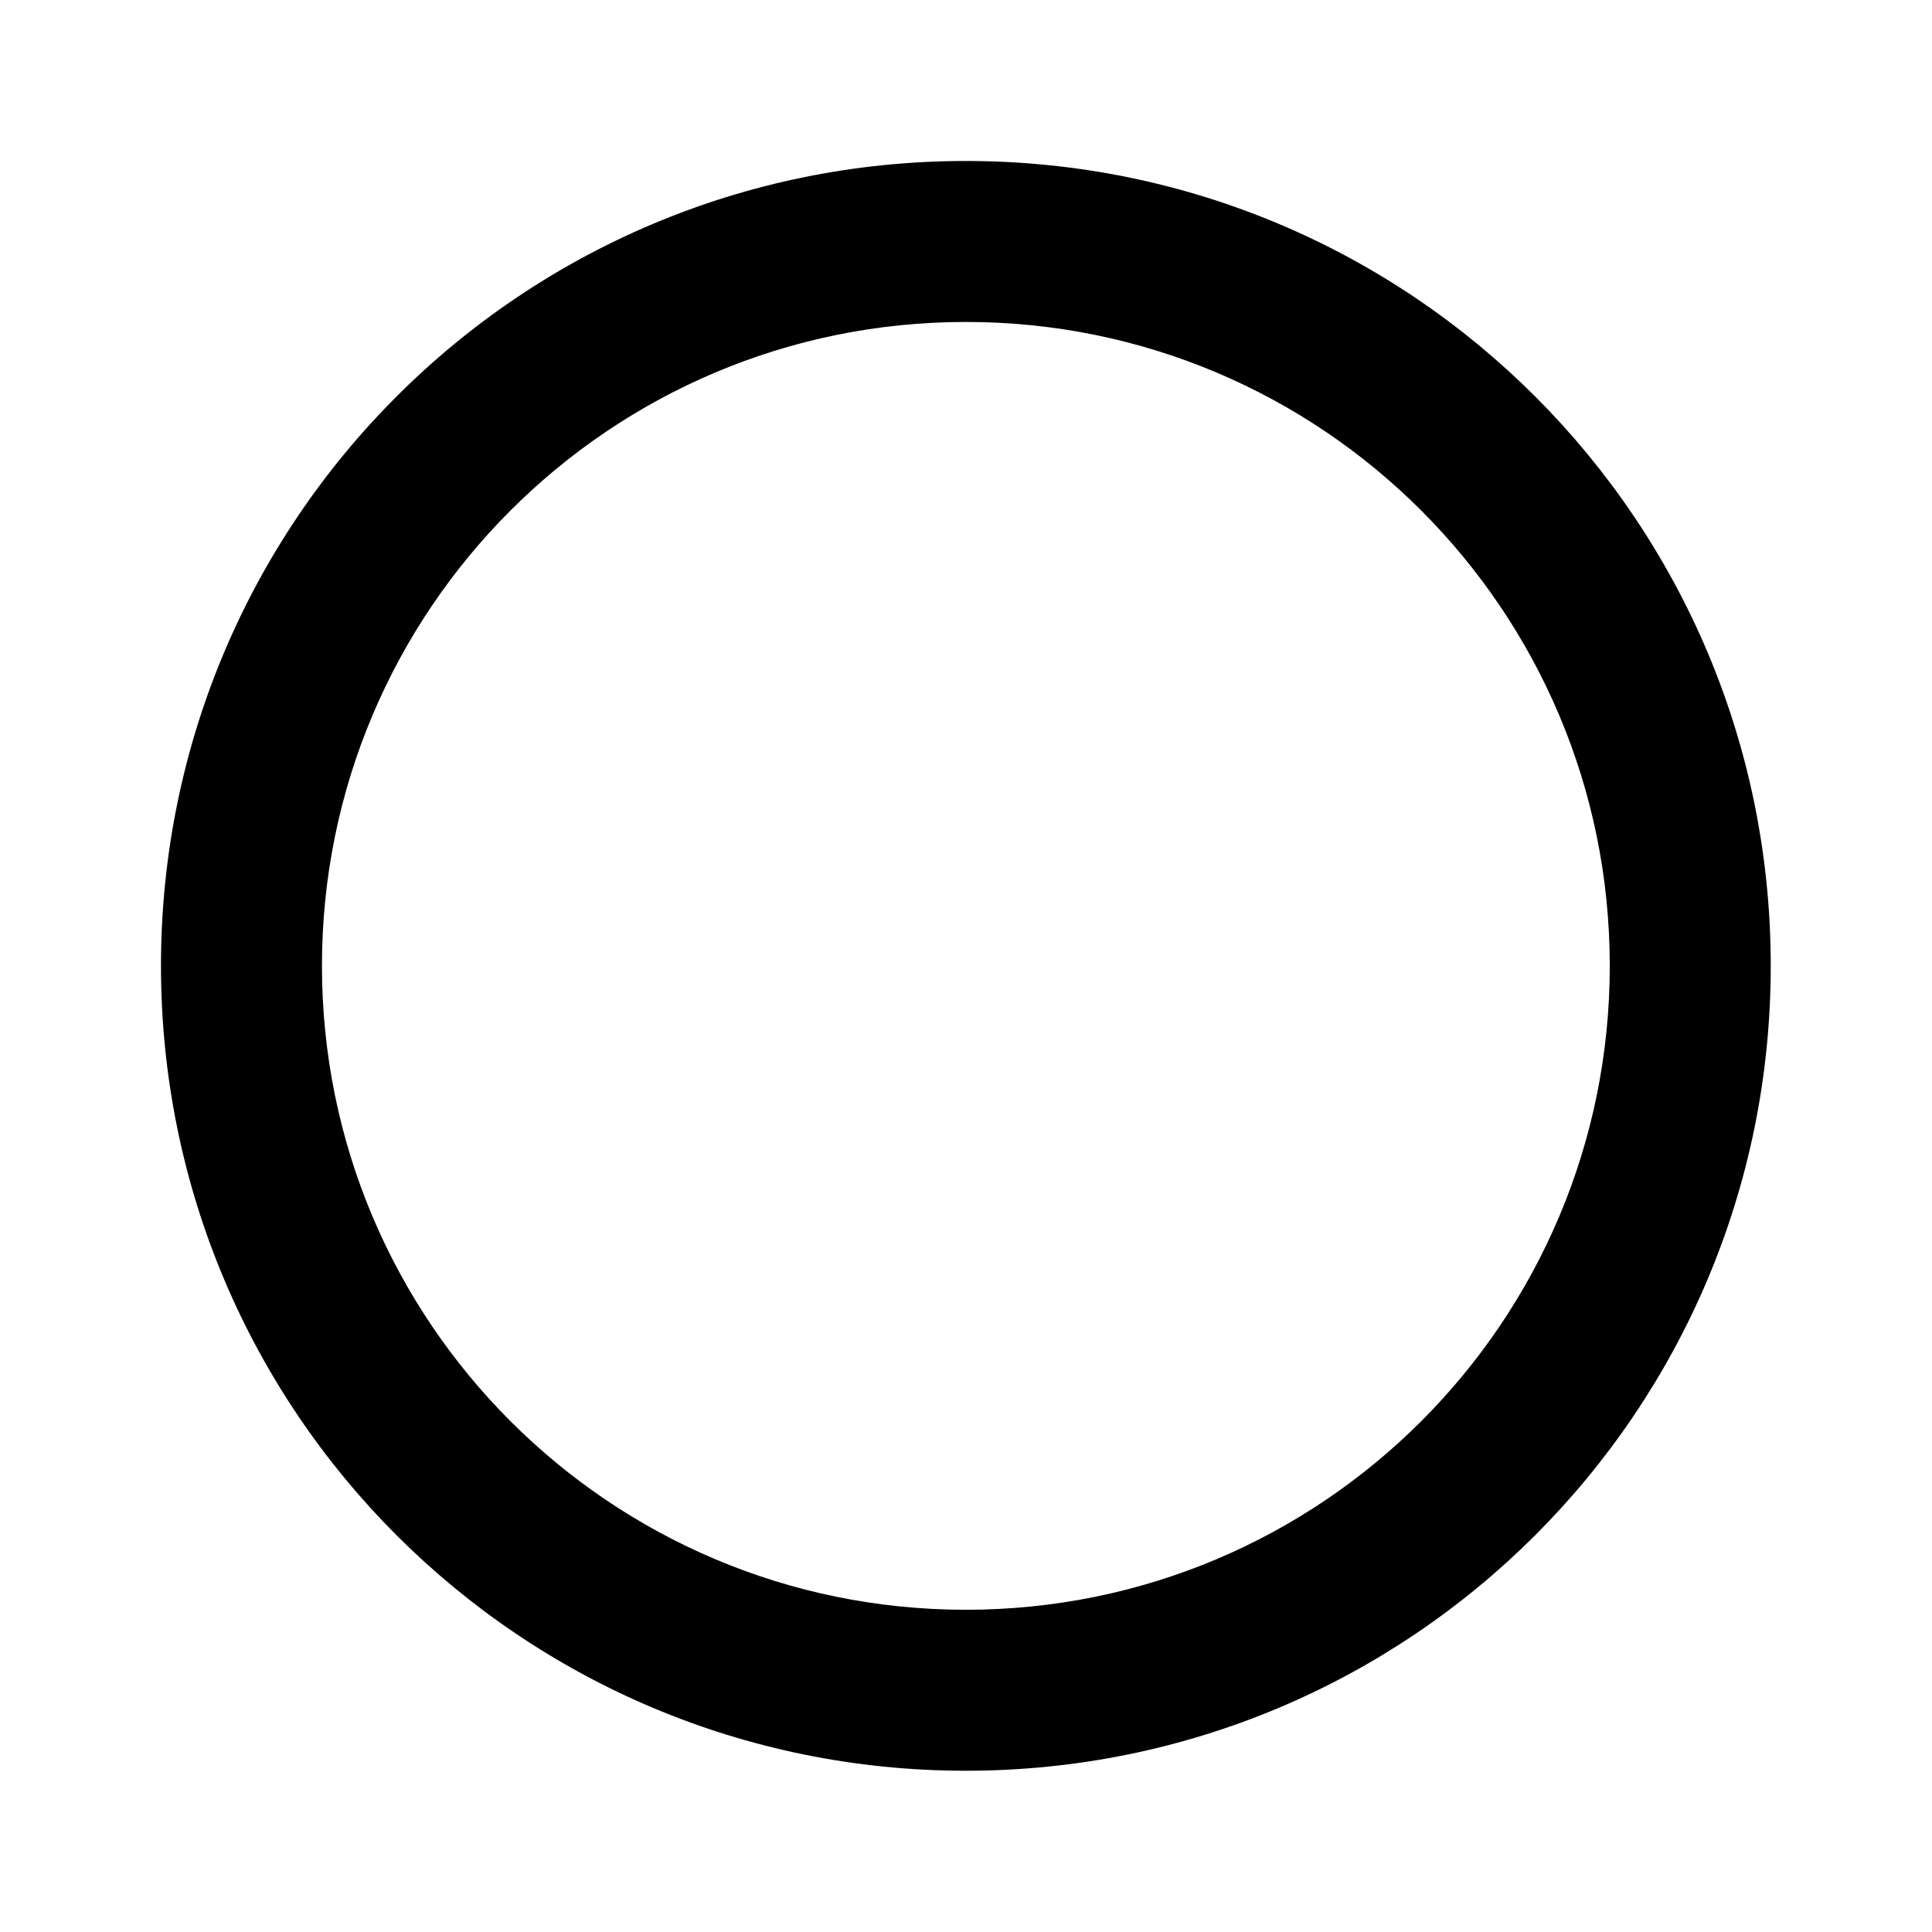 <?xml version="1.0" standalone="no"?>
<!DOCTYPE svg PUBLIC "-//W3C//DTD SVG 1.0//EN" "http://www.w3.org/TR/2001/REC-SVG-20010904/DTD/svg10.dtd">
<svg xmlns="http://www.w3.org/2000/svg" xmlns:xlink="http://www.w3.org/1999/xlink" id="body_1" width="56" height="56">

<g transform="matrix(2.333 0 0 2.333 0 0)">
	<g>
        <path d="M0 0L24 0L24 24L0 24z" stroke="none" fill="none" />
	</g>
	<g>
        <path d="M12 2C 6.47 2 2 6.47 2 12C 2 17.53 6.47 22 12 22C 17.53 22 22 17.53 22 12C 22 6.47 17.53 2 12 2zM12 20C 7.58 20 4 16.42 4 12C 4 7.58 7.58 4 12 4C 16.42 4 20 7.58 20 12C 20 16.42 16.42 20 12 20z" stroke="none" fill="#000000" fill-rule="nonzero" />
	</g>
</g>
</svg>